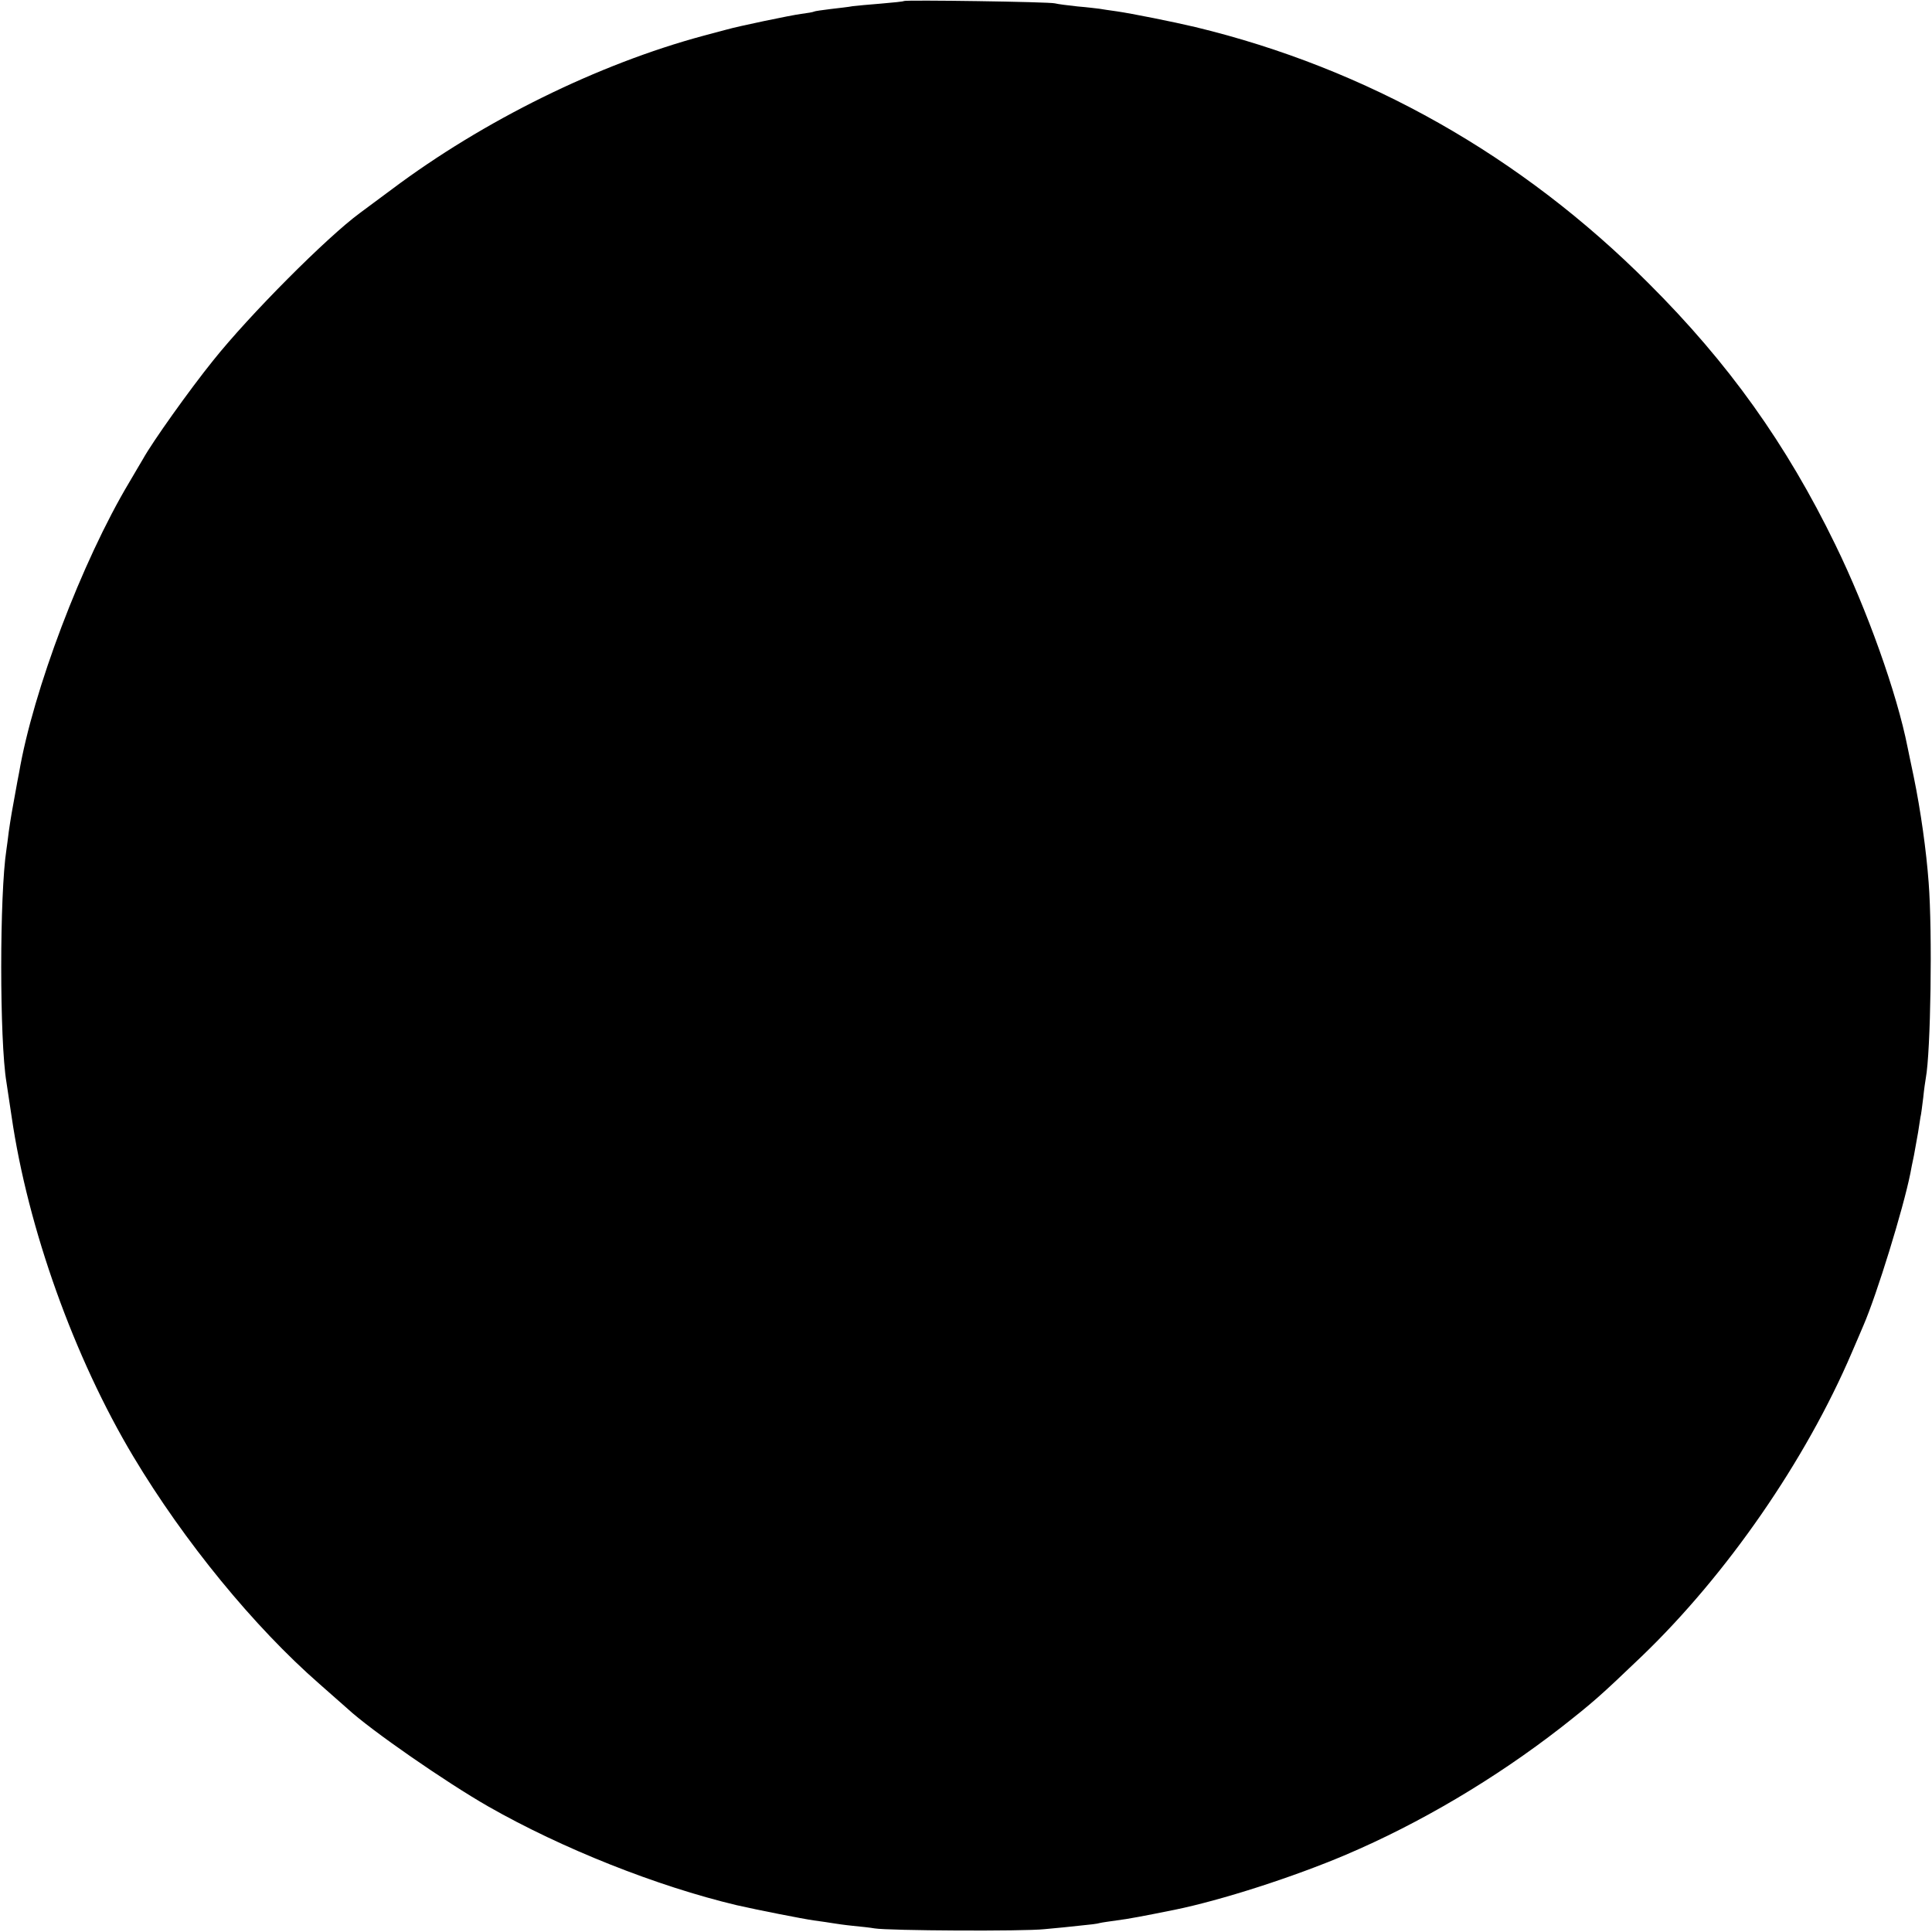 <?xml version="1.0" standalone="no"?>
<!DOCTYPE svg PUBLIC "-//W3C//DTD SVG 20010904//EN"
 "http://www.w3.org/TR/2001/REC-SVG-20010904/DTD/svg10.dtd">
<svg version="1.0" xmlns="http://www.w3.org/2000/svg"
 width="750pt" height="750pt" viewBox="0 0 750 750"
 preserveAspectRatio="xMidYMid meet">
<g transform="translate(0,750) scale(0.1,-0.1)"
fill="#000000" stroke="none">
<path d="M3509 7496 c-2 -2 -42 -6 -89 -10 -47 -4 -96 -8 -110 -10 -14 -3 -52
-7 -85 -11 -32 -4 -62 -8 -65 -10 -3 -2 -26 -6 -50 -9 -39 -5 -245 -48 -290
-61 -8 -2 -49 -13 -90 -24 -408 -110 -853 -329 -1209 -596 -52 -38 -107 -80
-124 -92 -128 -94 -429 -396 -570 -573 -91 -113 -235 -315 -272 -382 -5 -9
-30 -50 -53 -90 -184 -308 -374 -810 -428 -1128 -3 -14 -9 -47 -14 -75 -12
-65 -18 -98 -26 -154 -3 -25 -7 -56 -9 -69 -27 -173 -27 -742 0 -903 2 -13 11
-73 20 -133 63 -434 243 -937 473 -1321 197 -329 468 -660 722 -882 47 -41 96
-85 110 -97 90 -83 380 -284 546 -379 286 -163 653 -309 964 -383 79 -18 256
-53 299 -59 30 -4 63 -9 75 -11 12 -2 46 -7 76 -10 30 -3 69 -7 85 -10 54 -9
578 -12 660 -3 44 4 107 10 140 14 33 3 67 7 75 10 8 2 37 6 65 10 42 5 110
18 224 41 182 37 464 128 666 214 287 122 579 295 835 494 126 99 151 121 313
276 330 317 636 759 816 1180 18 41 38 89 45 105 52 120 154 451 182 590 2 11
8 43 14 70 5 28 12 67 16 89 3 21 7 47 9 58 3 11 7 46 11 77 3 31 8 65 10 76
19 101 26 566 11 759 -9 123 -31 280 -58 411 -12 55 -22 107 -24 115 -41 208
-157 533 -280 785 -190 391 -415 706 -725 1015 -494 495 -1093 834 -1760 995
-84 20 -249 53 -305 61 -27 4 -58 8 -67 10 -9 1 -48 6 -85 9 -37 4 -77 9 -88
12 -23 6 -580 14 -586 9z"/>
</g>
</svg>

